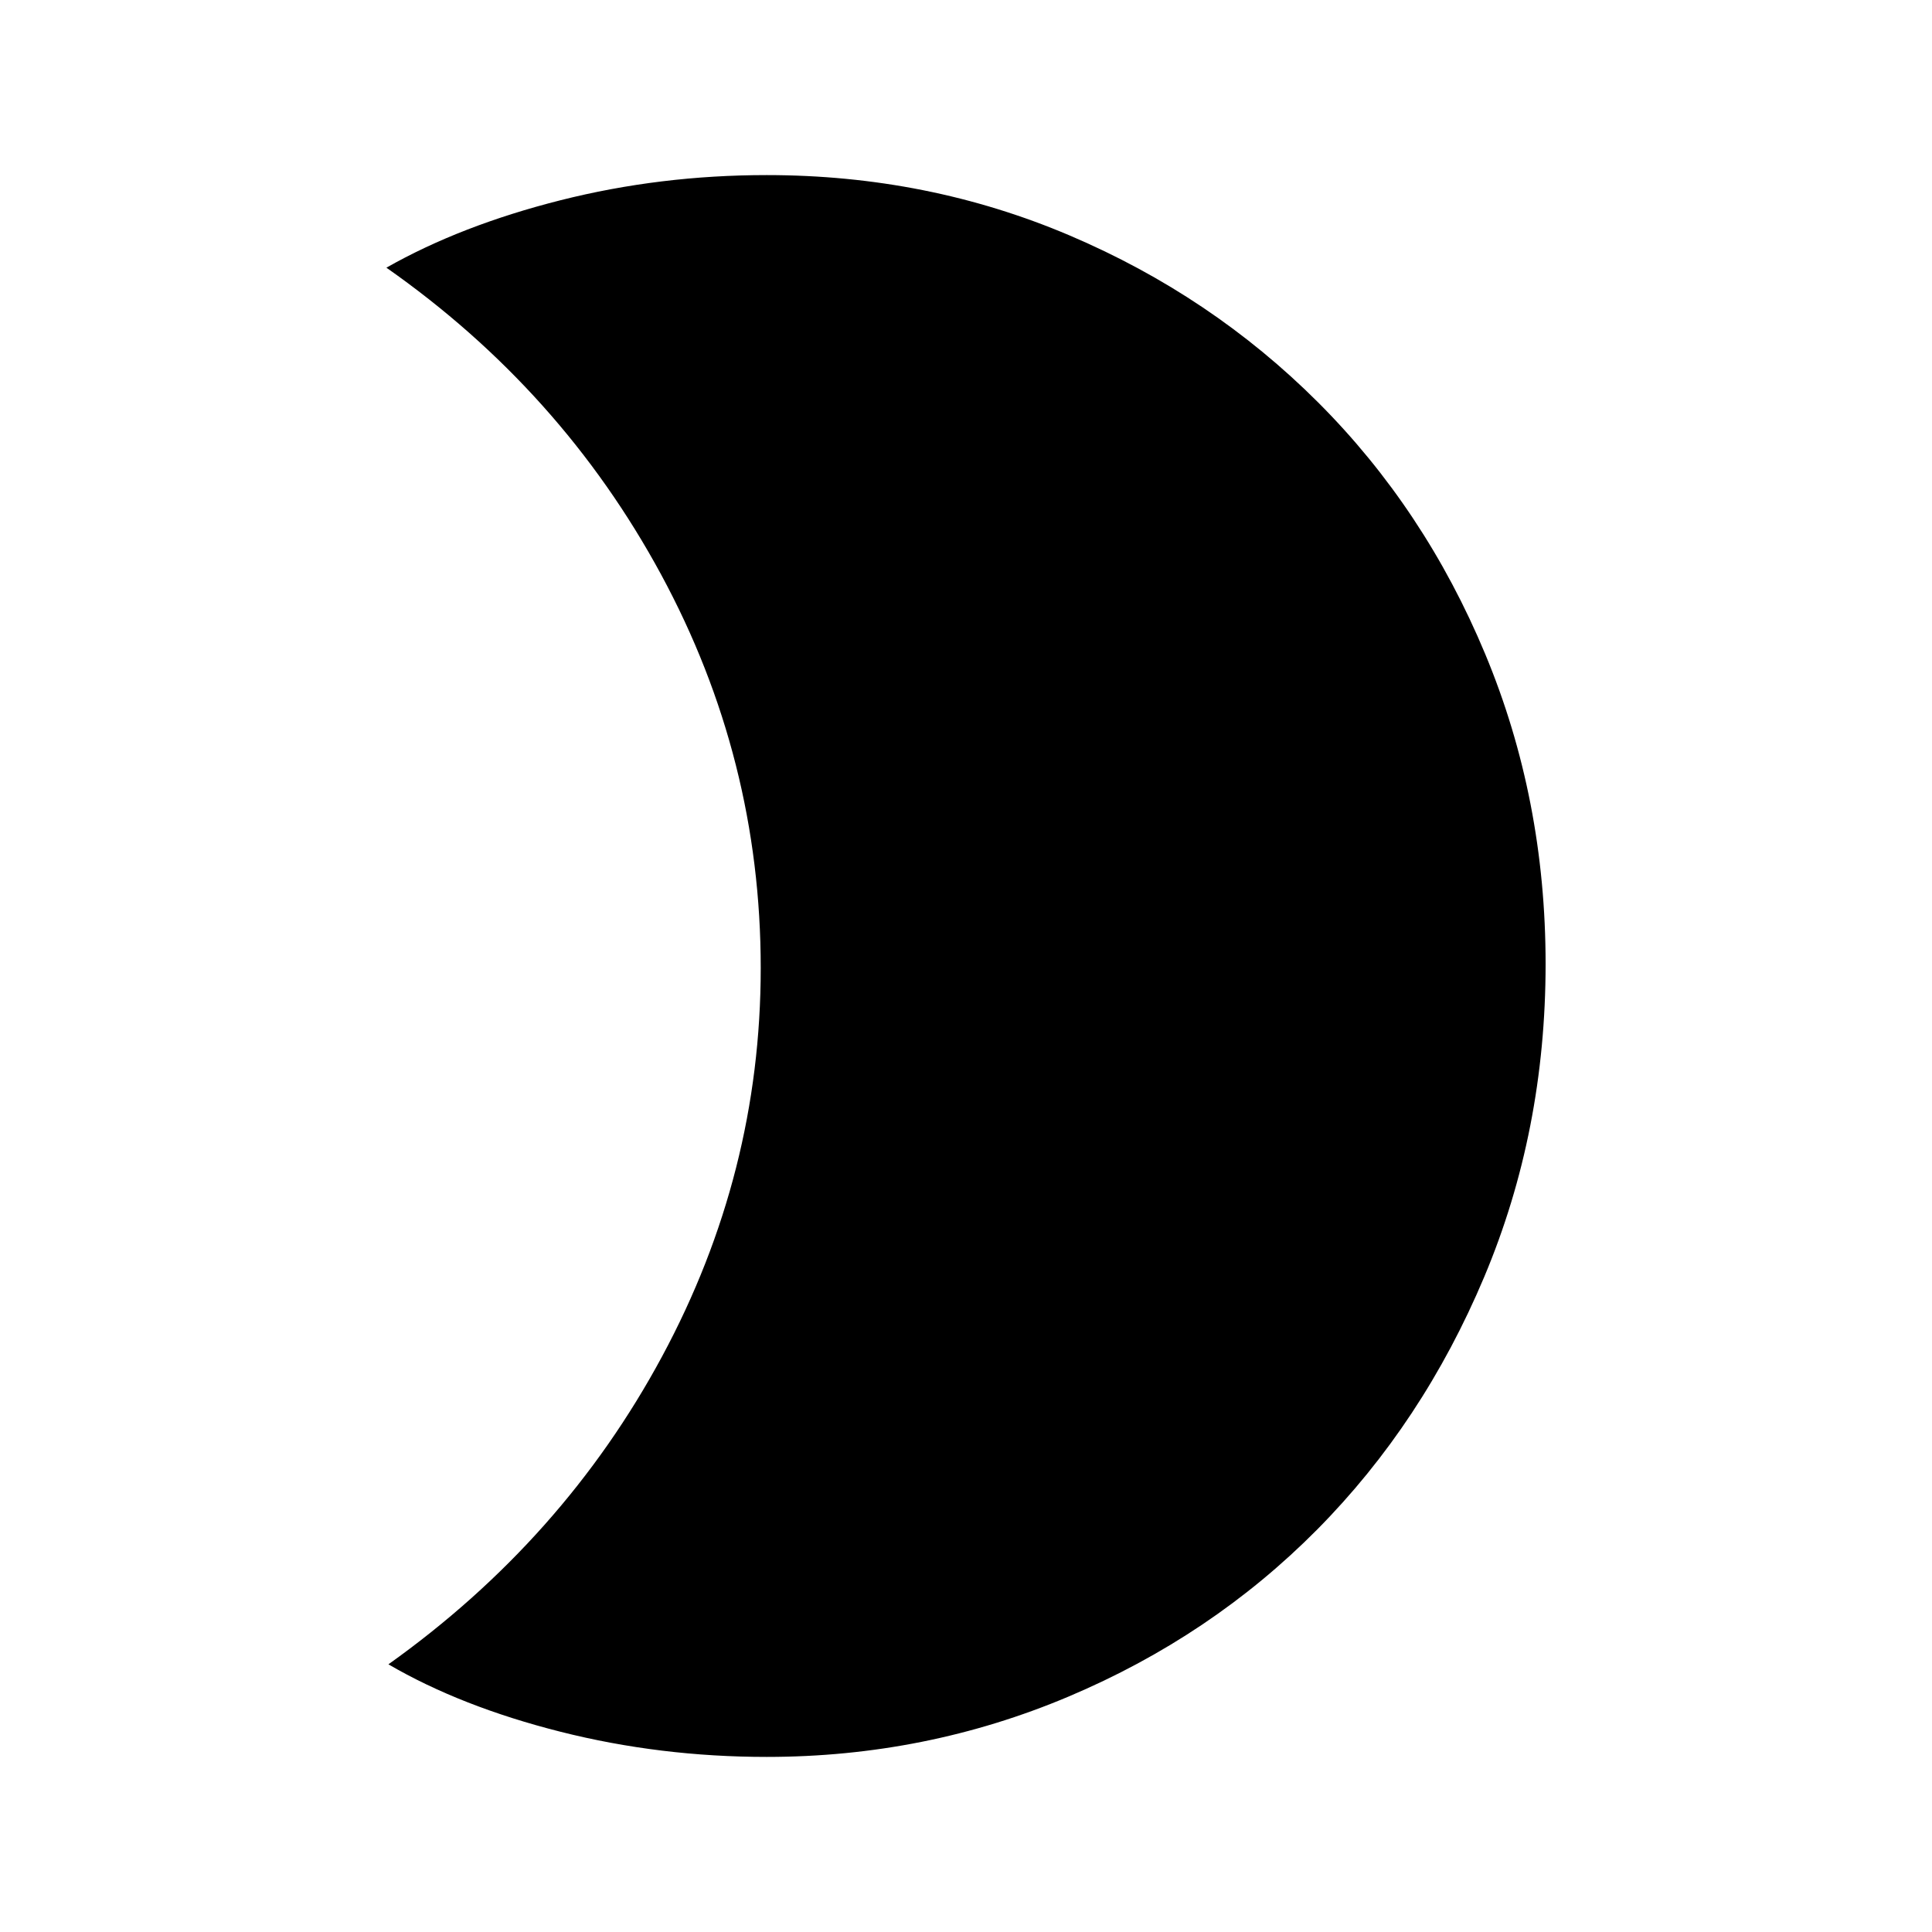 <svg xmlns="http://www.w3.org/2000/svg" height="40" width="40"><path d="M15.875 3.625q3.333 0 6.271 1.25 2.937 1.25 5.146 3.458 2.208 2.209 3.458 5.209 1.25 3 1.25 6.416 0 3.459-1.271 6.48-1.271 3.02-3.458 5.229-2.188 2.208-5.146 3.458-2.958 1.25-6.25 1.25-2.208 0-4.271-.521-2.062-.521-3.562-1.396 3.625-2.583 5.666-6.375 2.042-3.791 2.042-8.041 0-4.334-2.062-8.146Q11.625 8.083 8 5.542q1.542-.875 3.604-1.396 2.063-.521 4.271-.521Z"/></svg>